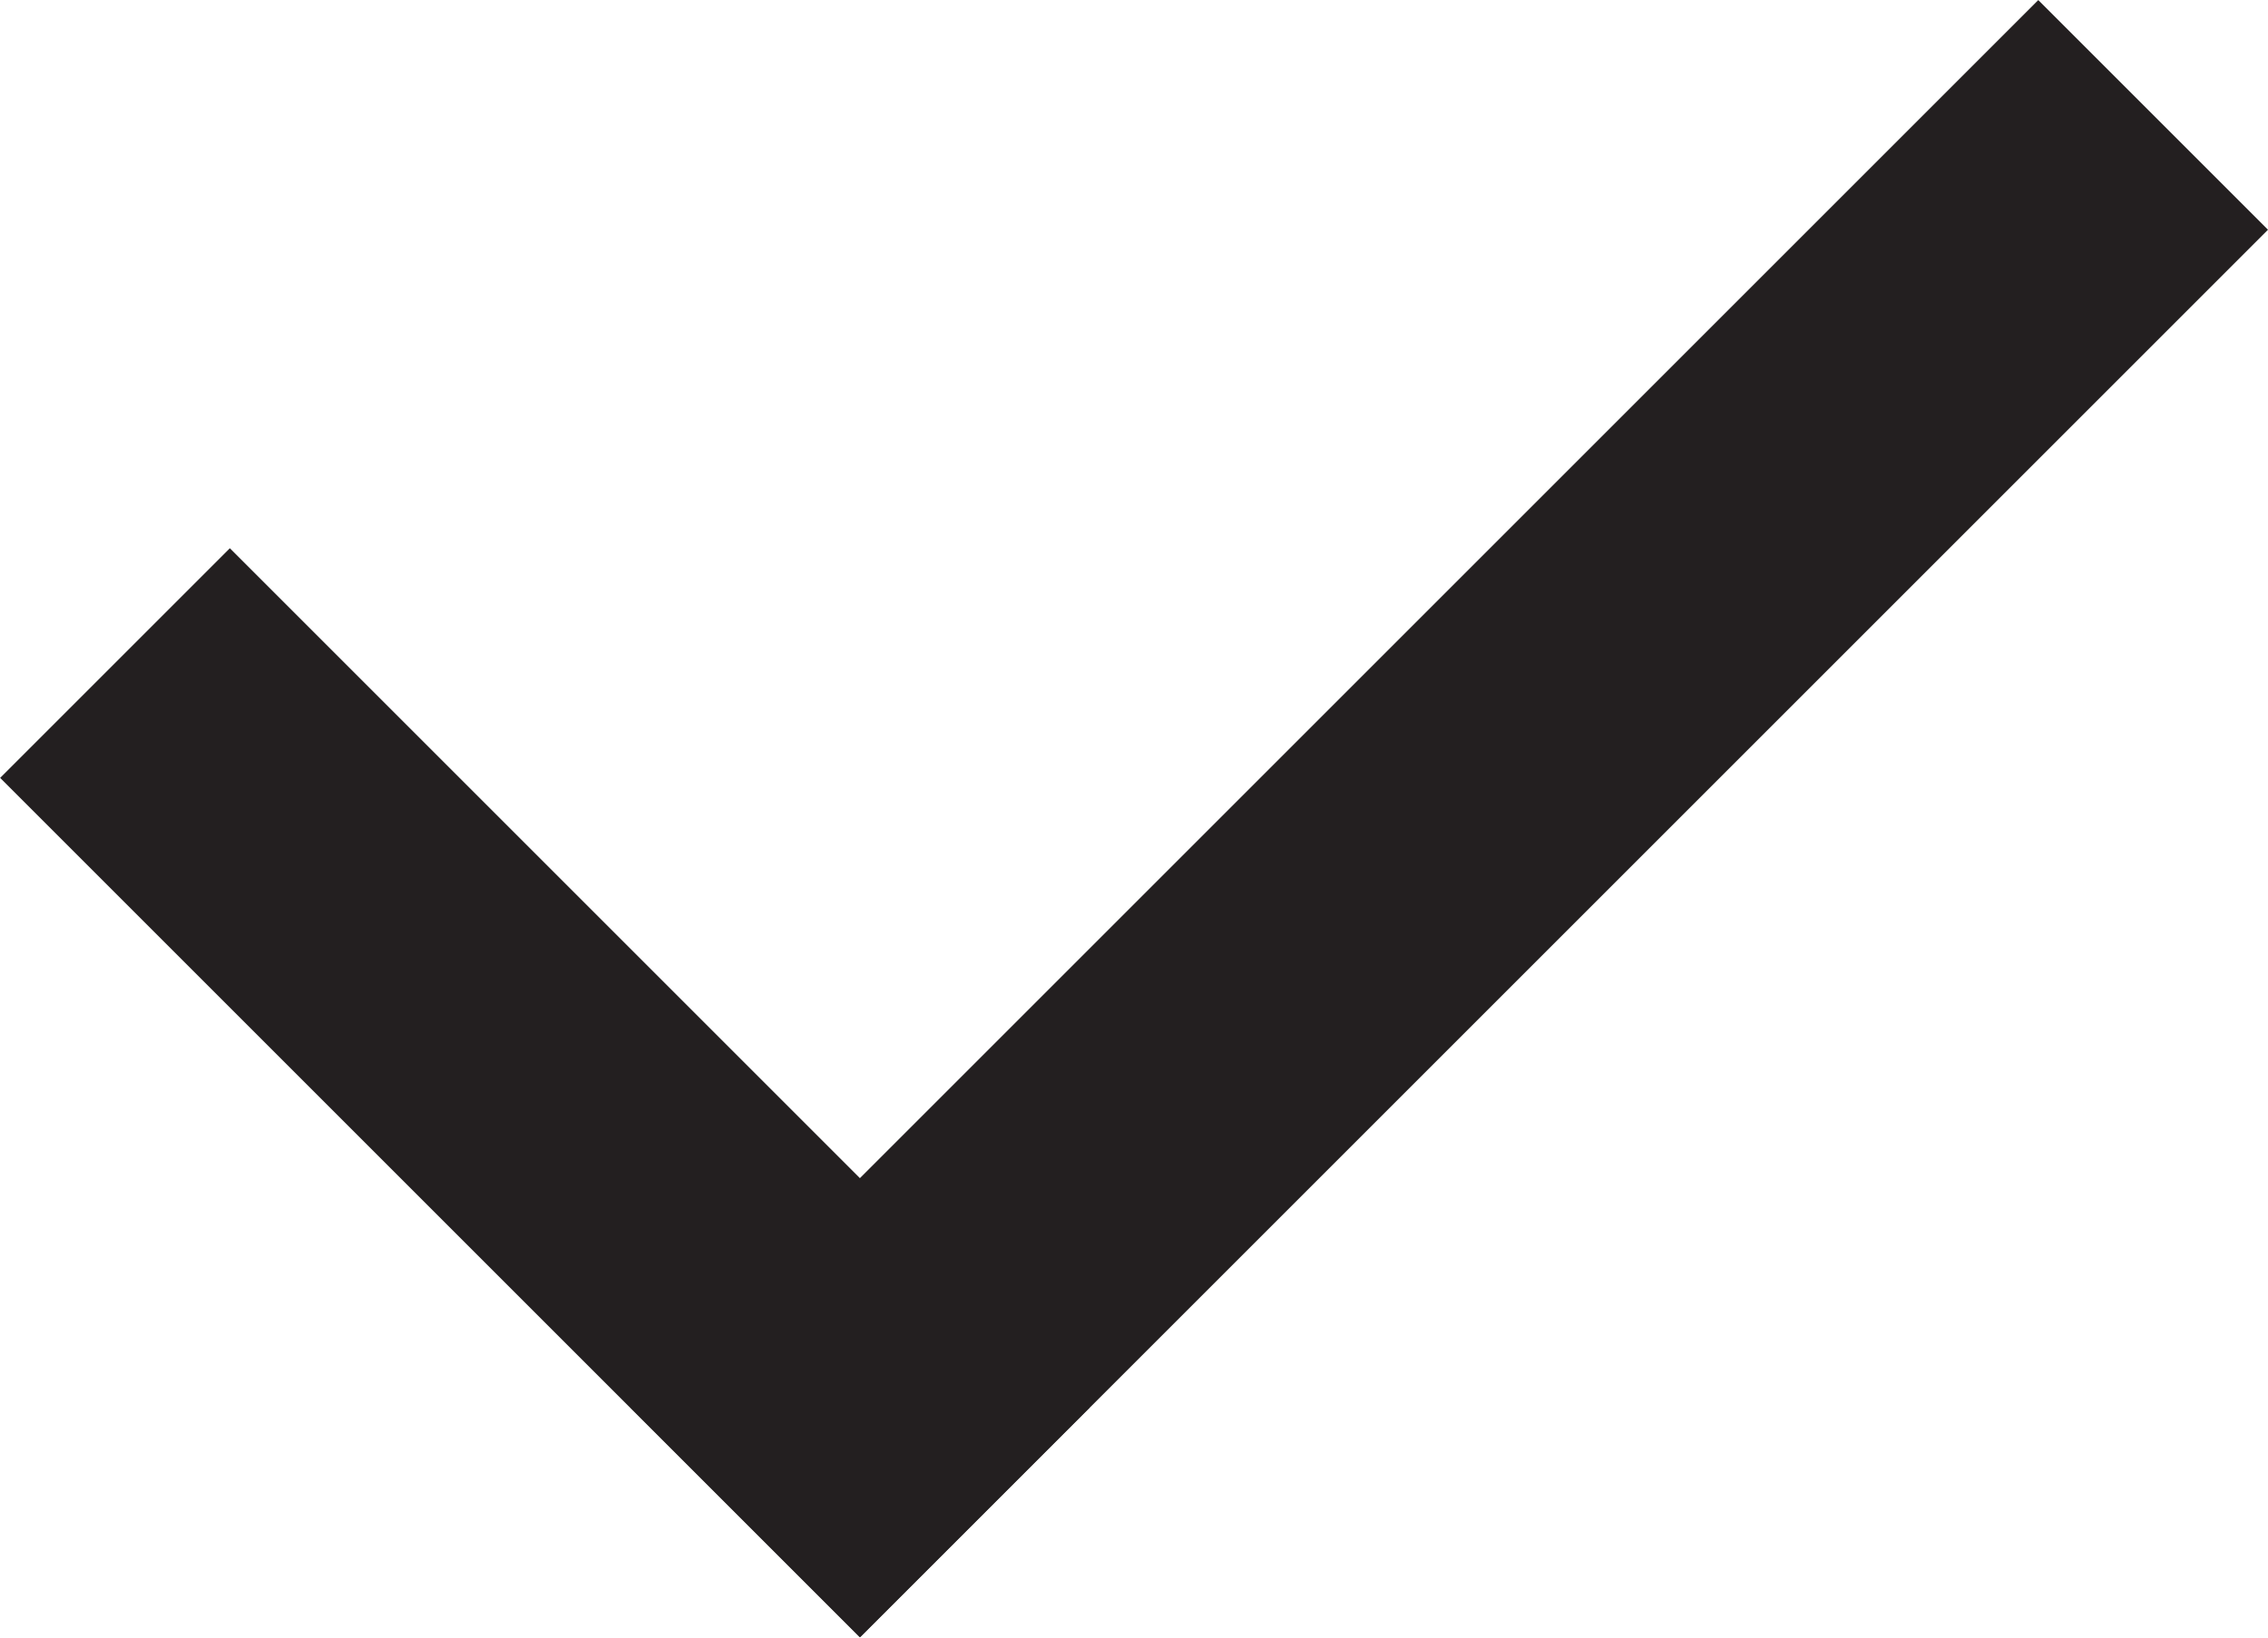 <?xml version="1.0" encoding="UTF-8"?>
<svg id="Layer_1" data-name="Layer 1" xmlns="http://www.w3.org/2000/svg" viewBox="0 0 527.8 381.2">
  <defs>
    <style>
      .cls-1 {
        fill: #231f20;
      }
    </style>
  </defs>
  <rect class="cls-1" x="89" y="113" width="75.6" height="282.9" transform="translate(-142.8 164.1) rotate(-45)"/>
  <rect class="cls-1" x="299.5" y="-41.1" width="75.6" height="463.3" transform="translate(233.5 -182.7) rotate(45)"/>
</svg>